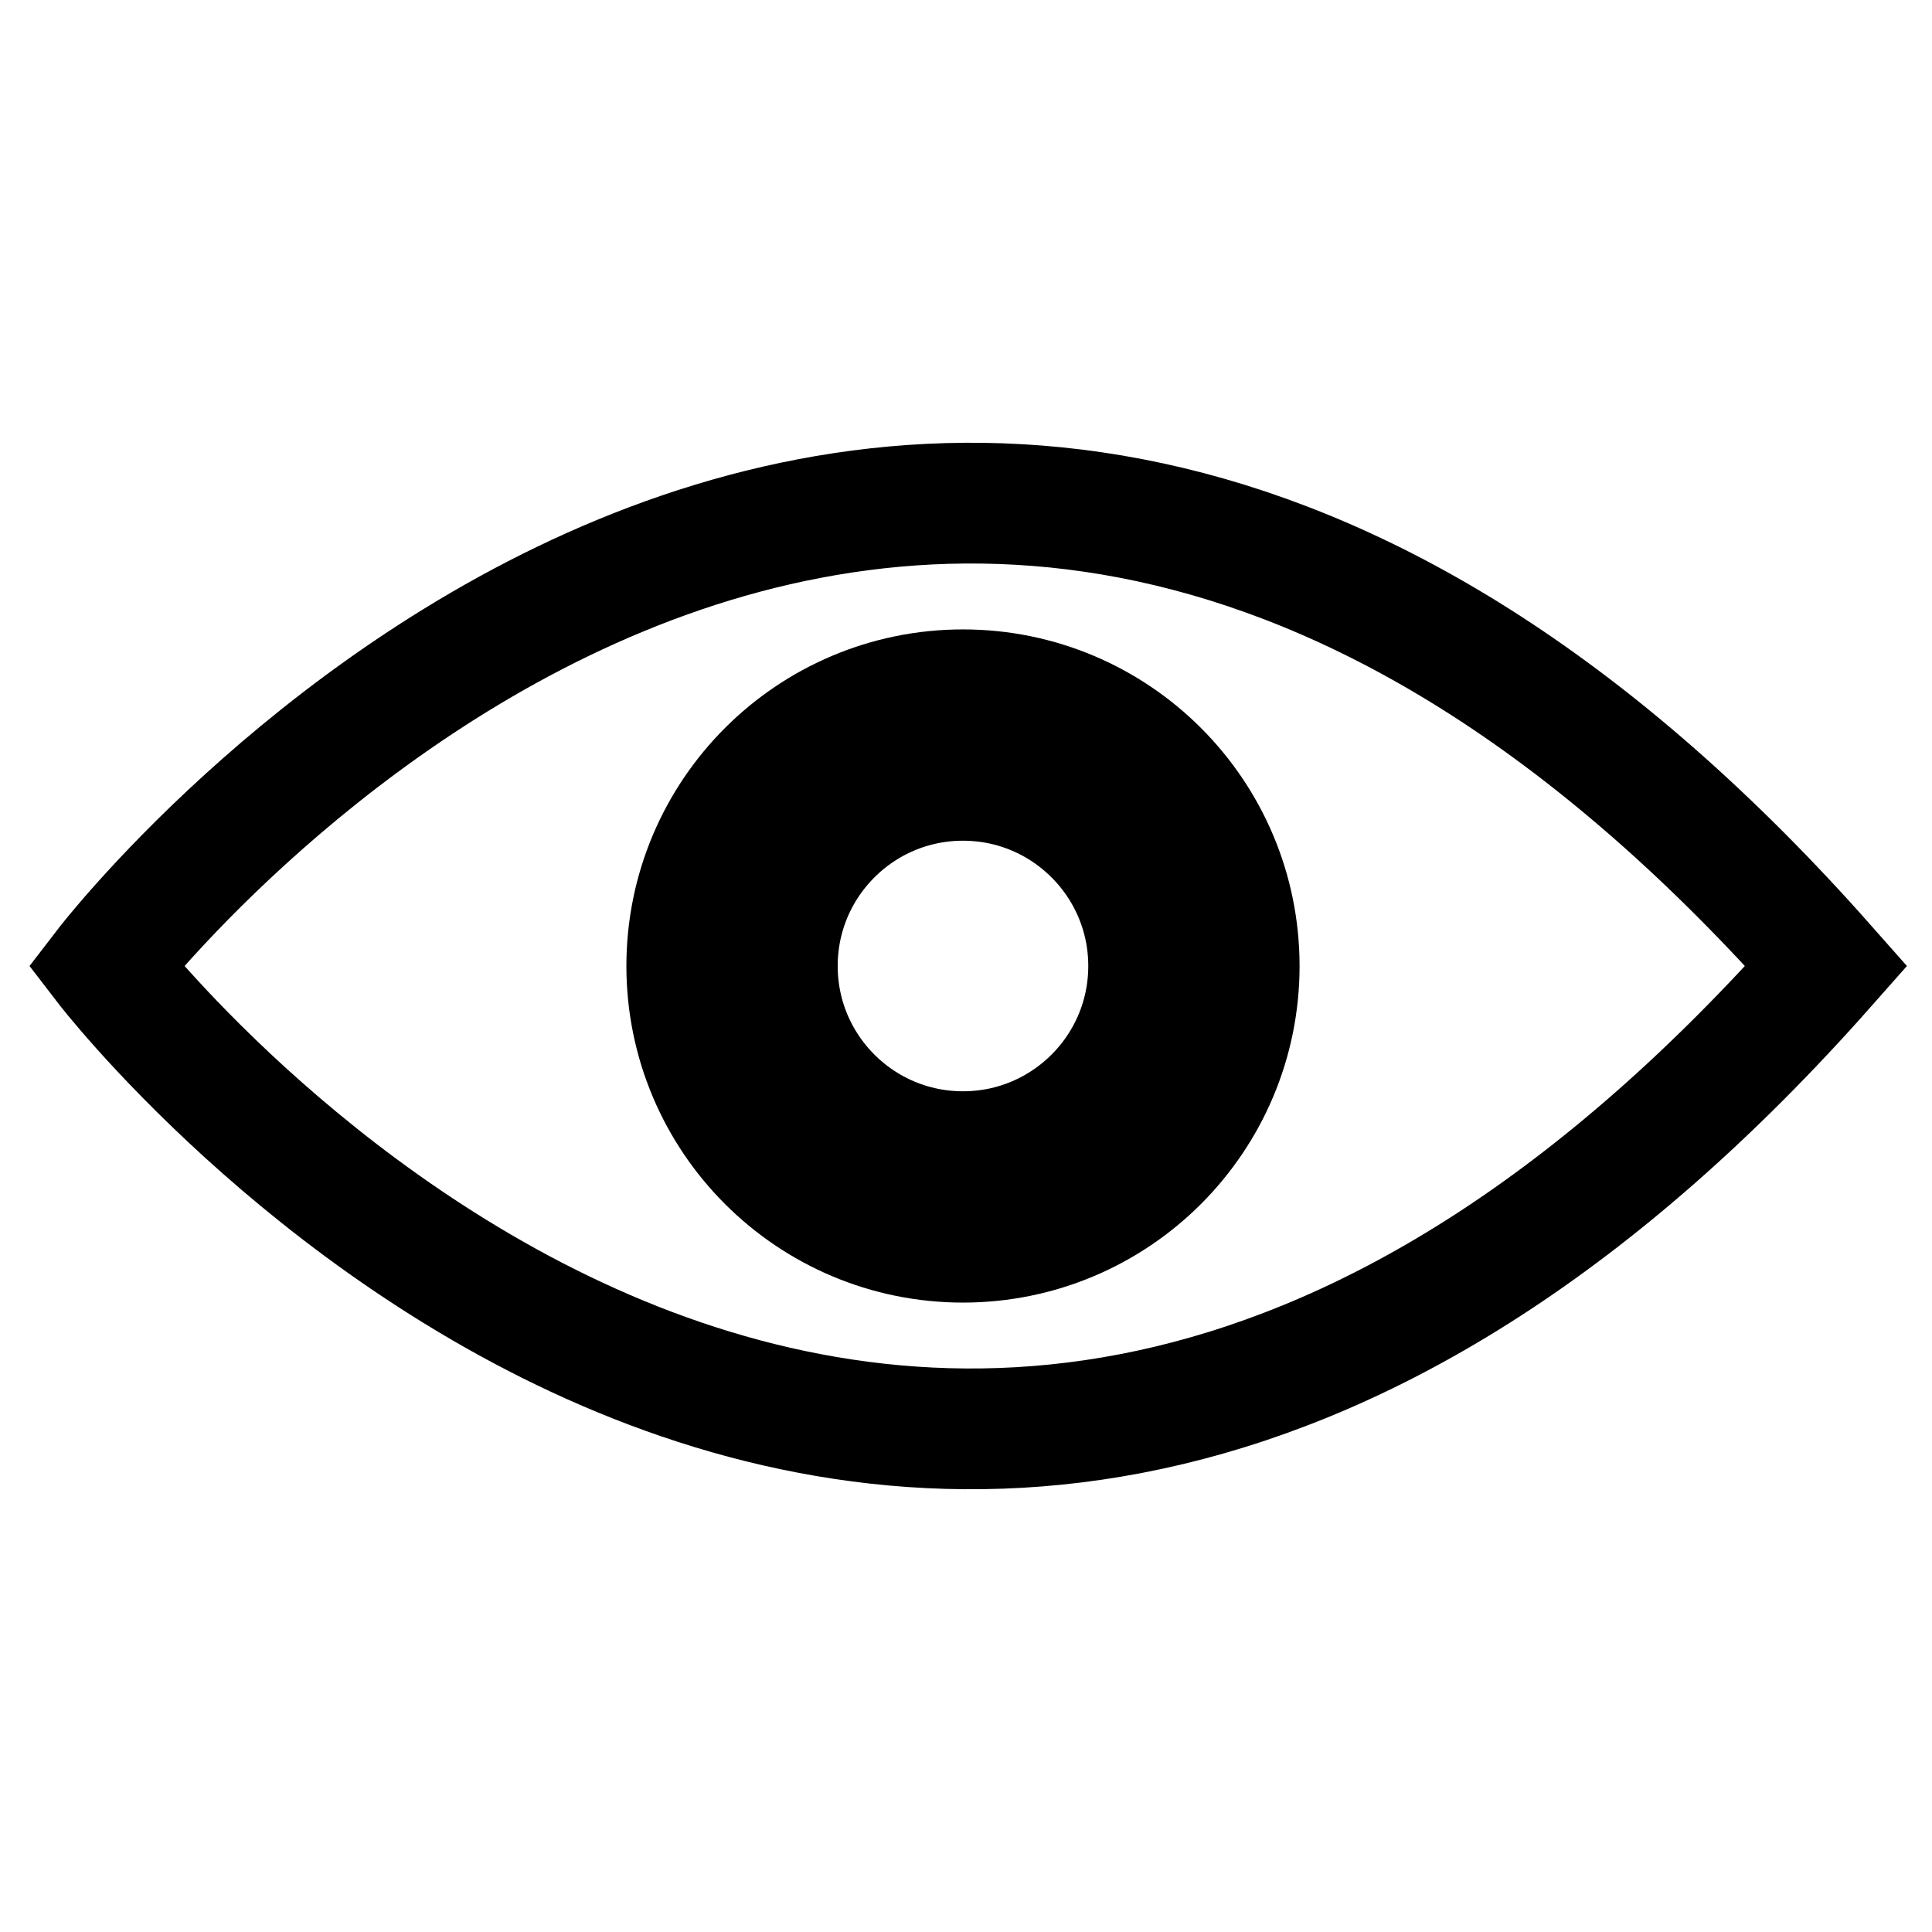 <svg xmlns="http://www.w3.org/2000/svg" viewBox="0 0 128 128">
  <path d="M121 64C60 133 7 64 7 64s53-69 114 0z" fill="none" stroke="#000" stroke-width="8" stroke-miterlimit="10"/>
  <circle cx="63.8" cy="64" r="15.3" fill="none" stroke="#000" stroke-width="14" stroke-miterlimit="10"/>
</svg>
